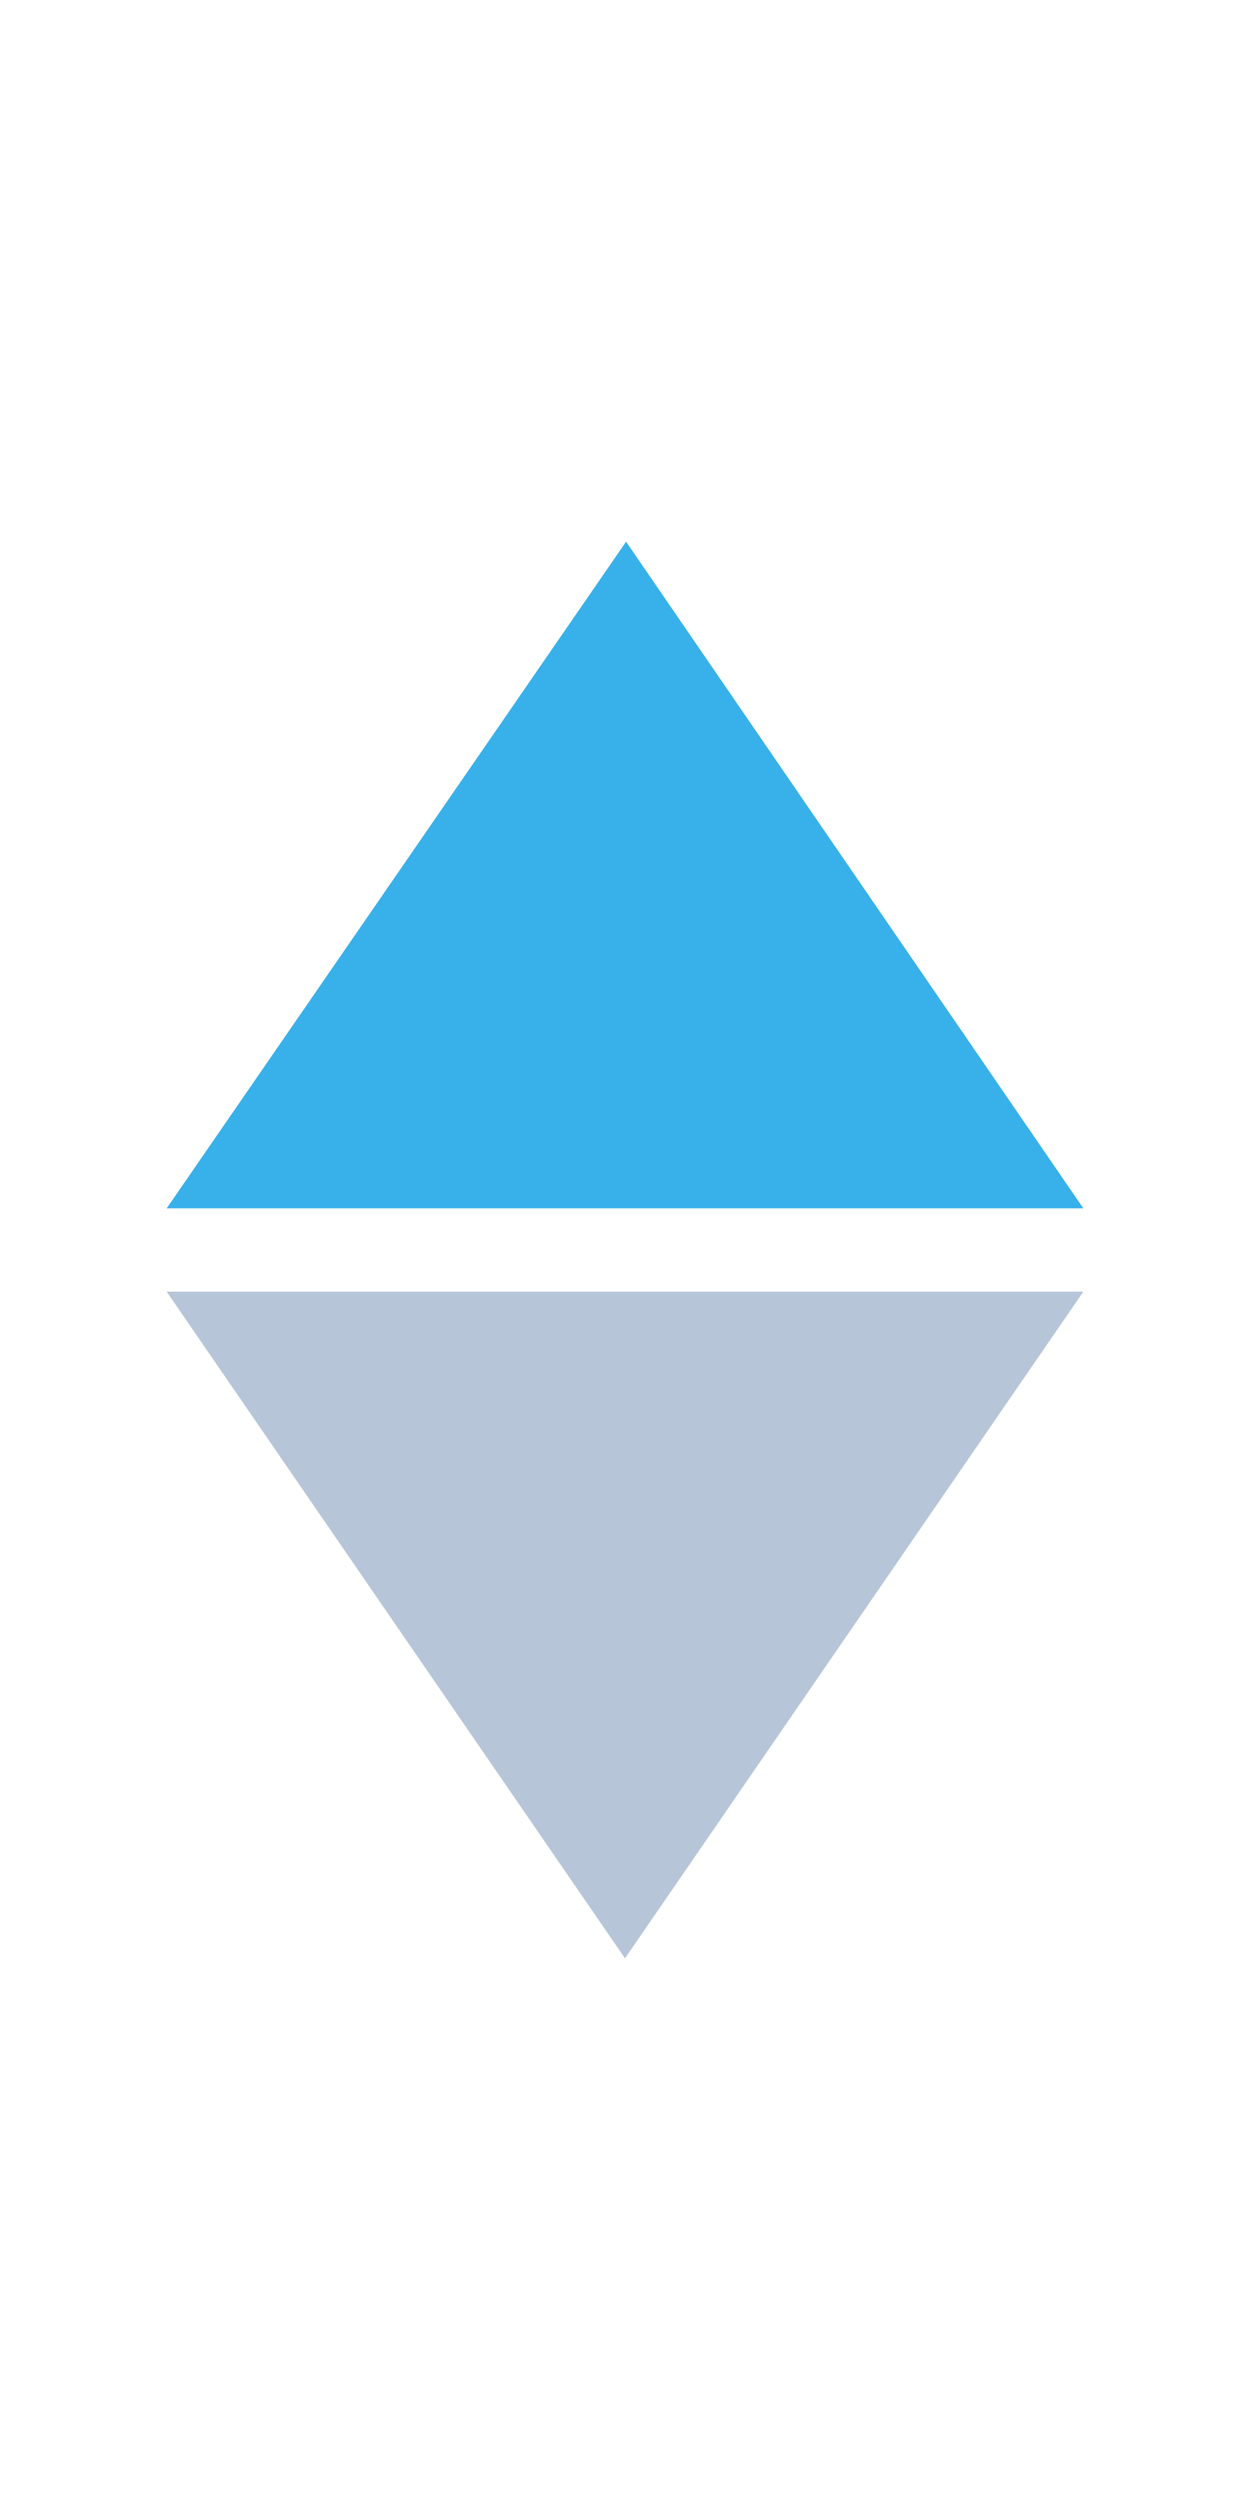 <?xml version="1.0" encoding="UTF-8" standalone="no"?>
<svg xmlns:rdf="http://www.w3.org/1999/02/22-rdf-syntax-ns#" xmlns="http://www.w3.org/2000/svg" height="30" width="15" version="1.1" xmlns:cc="http://creativecommons.org/ns#" xmlns:dc="http://purl.org/dc/elements/1.1/" viewBox="0 0 15 30">
<g fill-rule="evenodd" transform="translate(0 -1022.4)">
<path d="m2 1037.9h11l-5.5 8z" fill="#b7c5d8"/>
<path d="m2 1036.9h11l-5.487-8z" fill="#38b1eb"/>
</g>
</svg>
